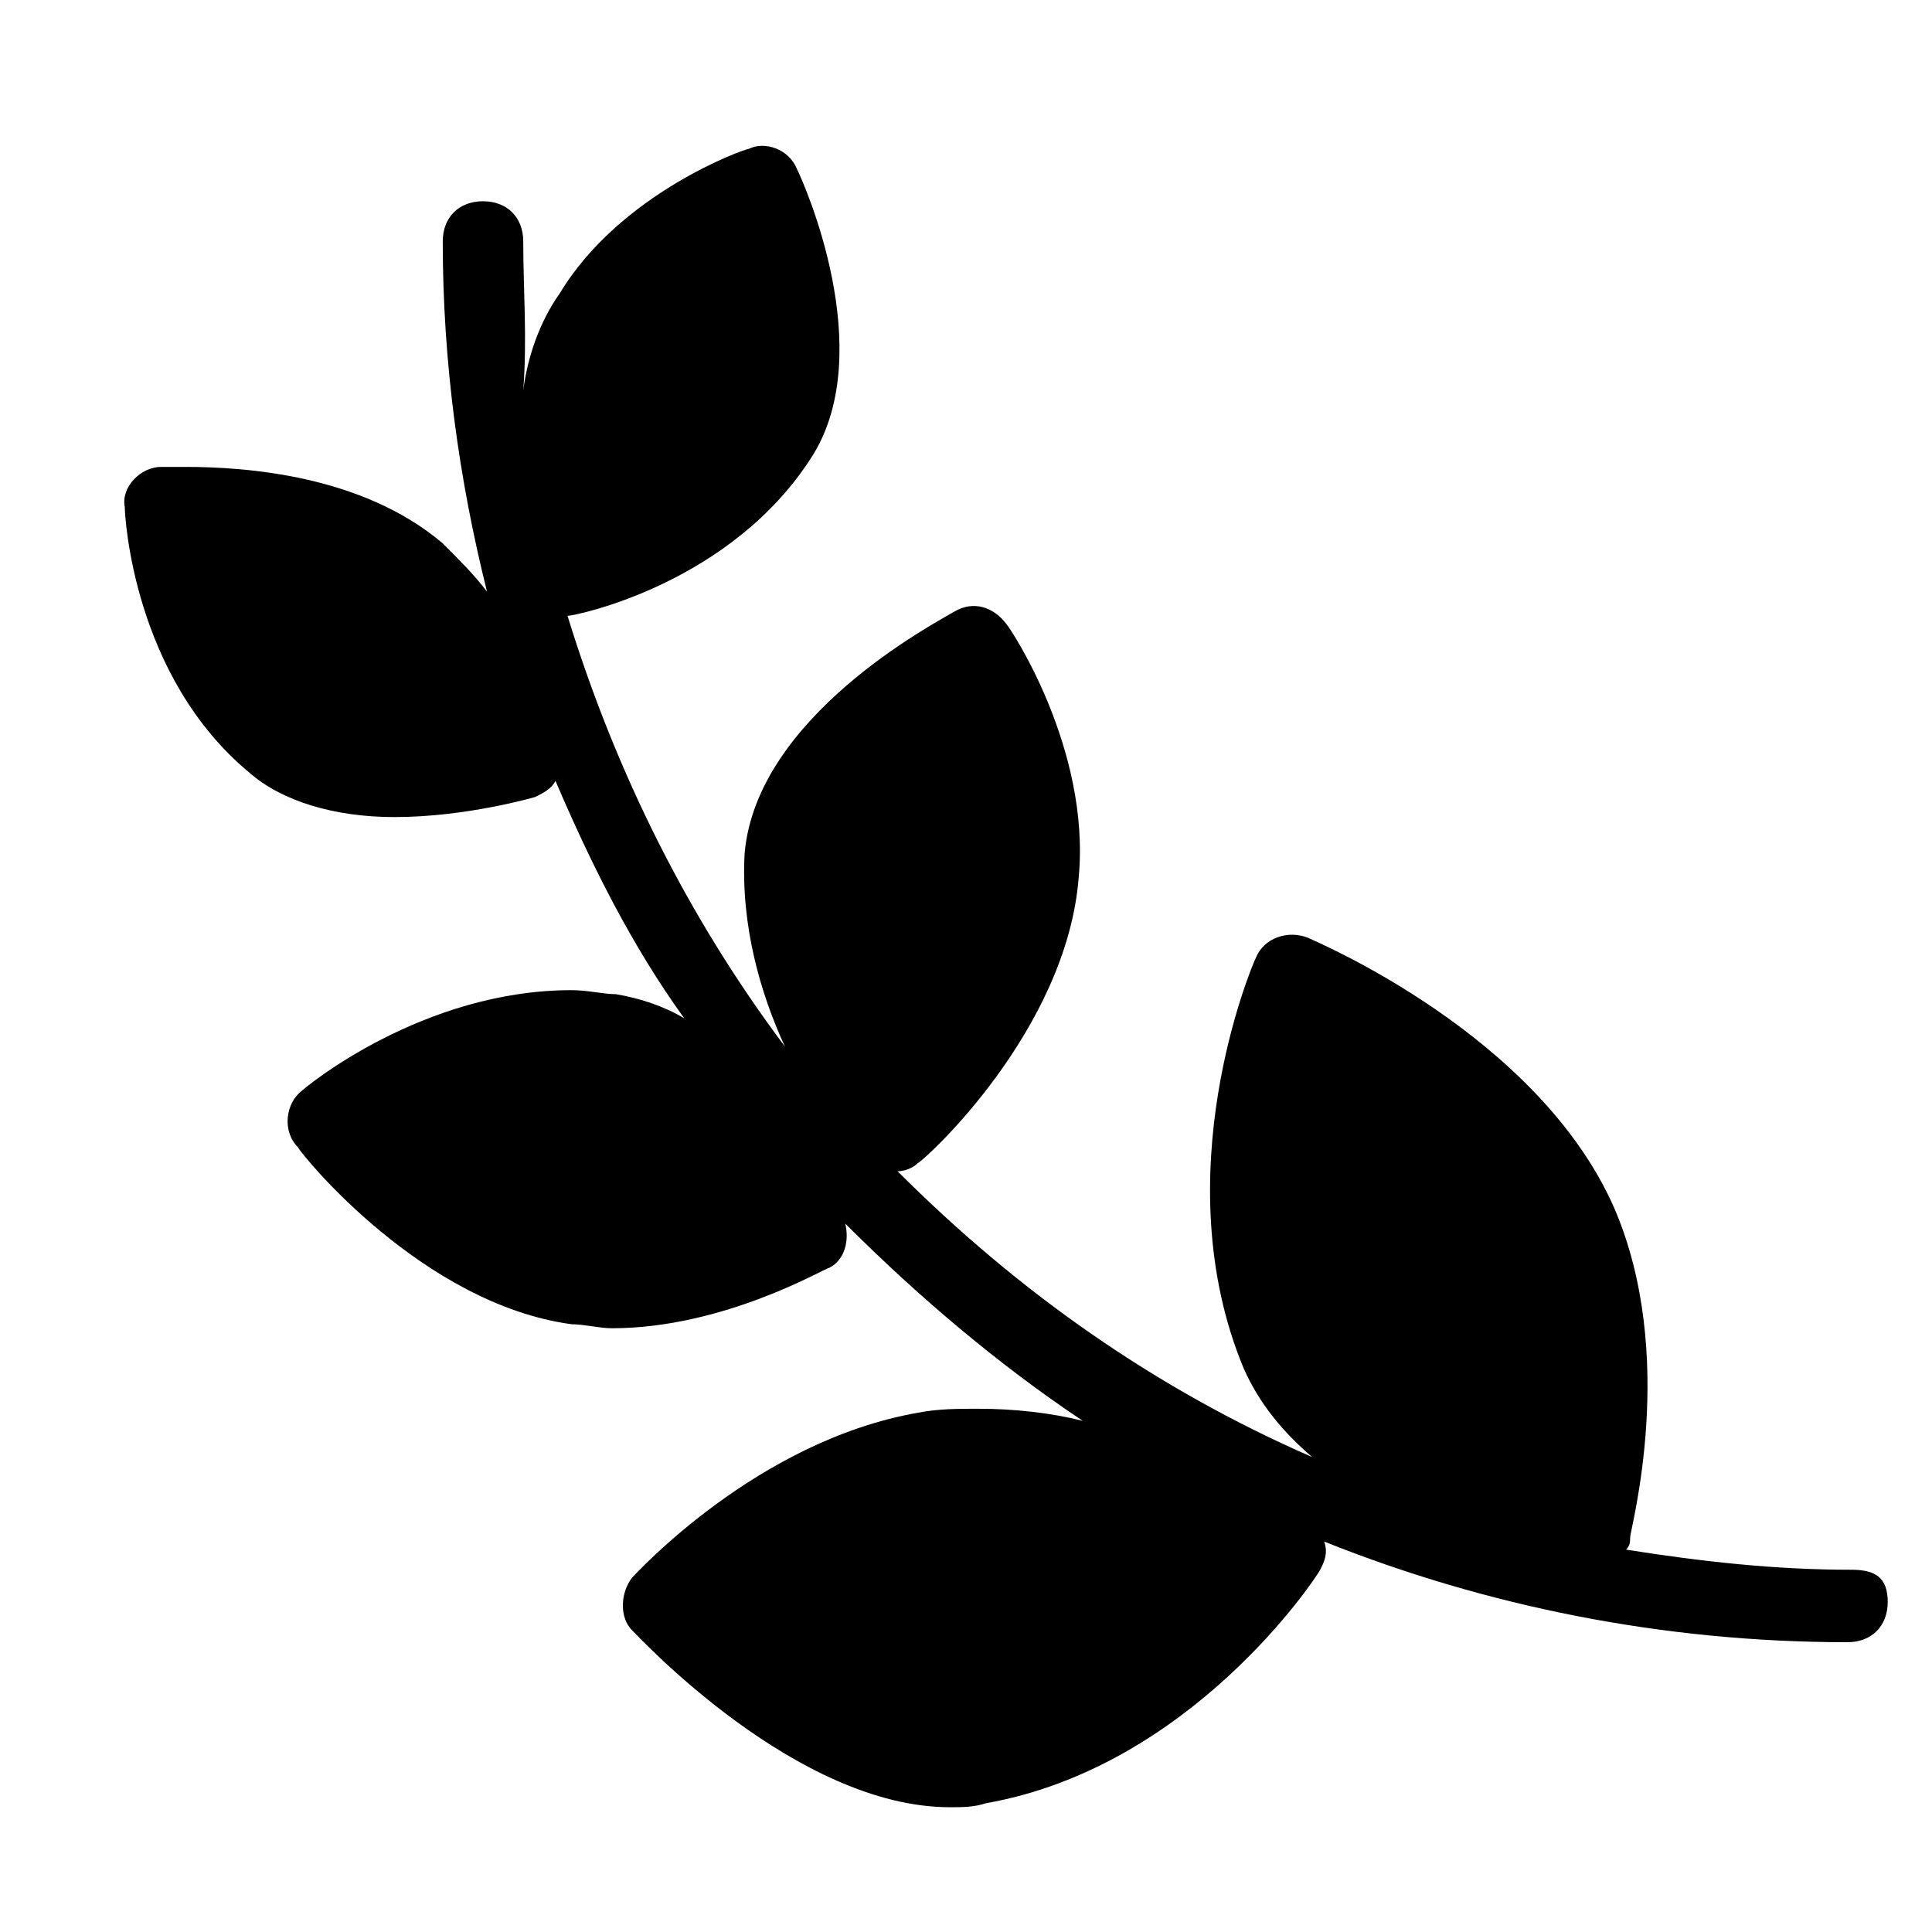 <?xml version="1.0" encoding="utf-8"?>
<!-- Generator: Adobe Illustrator 19.1.0, SVG Export Plug-In . SVG Version: 6.00 Build 0)  -->
<!DOCTYPE svg PUBLIC "-//W3C//DTD SVG 1.1//EN" "http://www.w3.org/Graphics/SVG/1.1/DTD/svg11.dtd">
<svg version="1.1" id="Layer_1" xmlns="http://www.w3.org/2000/svg" xmlns:xlink="http://www.w3.org/1999/xlink" x="0px" y="0px"
	 width="48px" height="48px" viewBox="0 0 48 48" enable-background="new 0 0 48 48" xml:space="preserve">
<path d="M46,39c-1.9,0-3.7-0.2-5.6-0.5c0.1-0.1,0.1-0.2,0.1-0.3c0-0.2,1.2-4.5-0.4-8.2c-1.9-4.3-7.4-6.6-7.6-6.7
	c-0.5-0.2-1.1,0-1.3,0.5c-0.1,0.2-2.3,5.4-0.3,10.2c0.4,0.9,1,1.6,1.7,2.2c-3.9-1.7-7.3-4.1-10.3-7.1c0.2,0,0.4-0.1,0.5-0.2
	c0.2-0.1,3.7-3.3,4-7.1c0.3-3.2-1.7-6.2-1.8-6.3c-0.3-0.4-0.8-0.6-1.3-0.3c-0.5,0.3-4.9,2.6-5.2,6c-0.1,1.8,0.4,3.5,1,4.8
	c-2.4-3.2-4.2-6.8-5.4-10.7c0,0,0,0,0,0c0.2,0,4.1-0.8,6.1-4c1.6-2.6-0.2-6.7-0.4-7.1c-0.2-0.5-0.8-0.7-1.2-0.5
	c-0.1,0-3.2,1.1-4.7,3.6c-0.5,0.7-0.8,1.6-0.9,2.4C13.1,8.4,13,7.2,13,6c0-0.6-0.4-1-1-1s-1,0.4-1,1c0,3,0.4,5.9,1.1,8.7
	c-0.3-0.4-0.7-0.8-1.1-1.2c-2-1.7-4.9-1.9-6.4-1.9c-0.4,0-0.6,0-0.6,0c-0.5,0-1,0.5-0.9,1c0,0.2,0.2,4.2,3.1,6.6
	c0.8,0.7,2.1,1.1,3.6,1.1c1.8,0,3.5-0.5,3.5-0.5c0.2-0.1,0.4-0.2,0.5-0.4c0.9,2.1,1.9,4.1,3.2,5.9c-0.5-0.3-1.1-0.5-1.7-0.6
	c-0.3,0-0.7-0.1-1.1-0.1c-3.7,0-6.6,2.4-6.7,2.5c-0.4,0.3-0.5,1-0.1,1.4c0.1,0.2,3.1,3.9,6.8,4.4c0.3,0,0.7,0.1,1,0.1
	c2.8,0,5.3-1.5,5.4-1.5c0.4-0.2,0.5-0.7,0.4-1.1c1.8,1.8,3.8,3.5,5.9,4.9c-0.8-0.2-1.7-0.3-2.6-0.3c-0.5,0-1,0-1.5,0.1
	c-4,0.7-7,4-7.1,4.1c-0.3,0.4-0.3,1,0,1.3c0.2,0.2,4.1,4.4,7.9,4.4c0.3,0,0.6,0,0.9-0.1c5.1-0.9,8.2-5.6,8.3-5.8
	c0.1-0.2,0.2-0.4,0.1-0.7c4,1.6,8.4,2.5,13,2.5c0.6,0,1-0.4,1-1S46.6,39,46,39z"/>
</svg>

